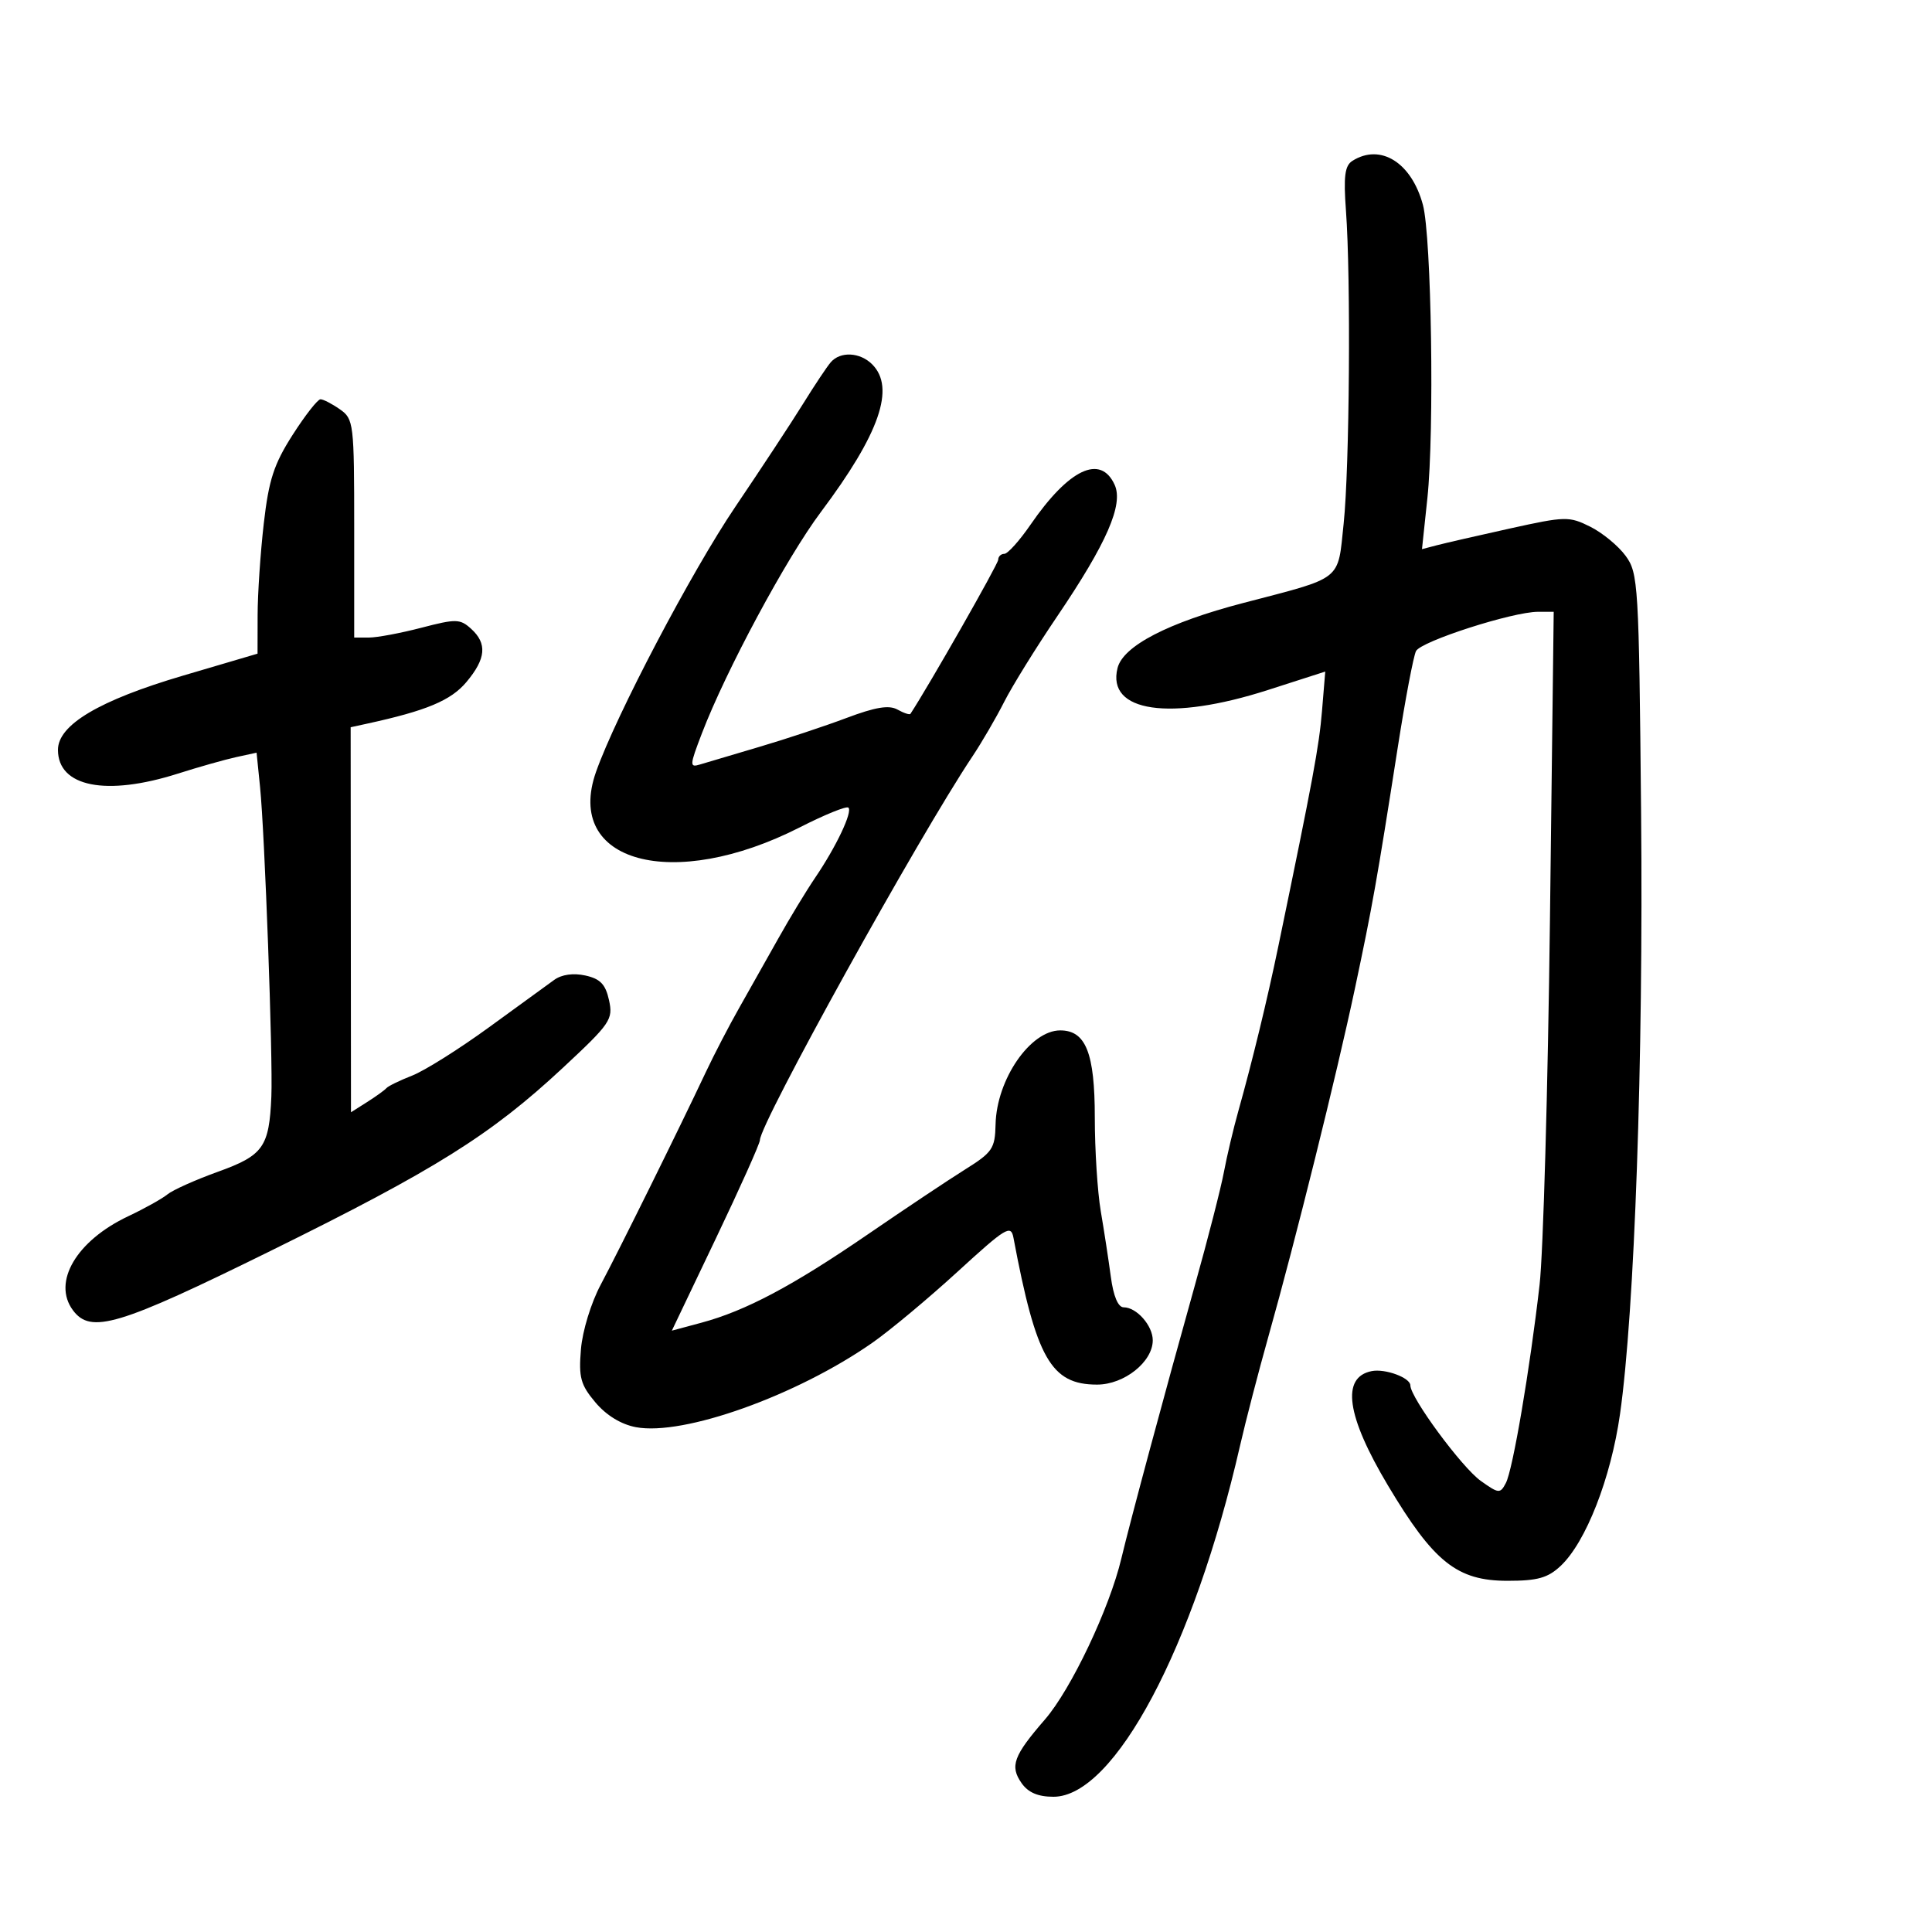 <svg xmlns="http://www.w3.org/2000/svg" width="300" height="300" viewBox="0 0 300 300" version="1.1">
	<path d="M 210 24.979 C 208.820 25.726, 208.607 27.375, 209 32.714 C 209.773 43.211, 209.556 72.616, 208.641 81.309 C 207.692 90.321, 208.659 89.557, 193.042 93.633 C 181.396 96.673, 174.393 100.298, 173.531 103.733 C 171.810 110.591, 181.684 112.031, 196.892 107.140 L 205.785 104.281 205.280 110.390 C 204.827 115.884, 203.906 120.842, 198.485 147 C 196.773 155.261, 194.454 164.810, 192.295 172.500 C 191.522 175.250, 190.511 179.525, 190.047 182 C 189.583 184.475, 187.565 192.350, 185.562 199.500 C 180.877 216.230, 175.486 236.259, 174.123 242 C 172.285 249.748, 166.322 262.310, 162.258 267 C 157.364 272.647, 156.779 274.240, 158.632 276.885 C 159.656 278.347, 161.184 279, 163.583 279 C 173.054 279, 185.383 255.802, 192.549 224.500 C 193.430 220.650, 195.418 213, 196.966 207.500 C 201.185 192.513, 207.520 167.029, 210.391 153.500 C 213.122 140.629, 213.787 136.881, 217.052 116 C 218.213 108.575, 219.484 101.869, 219.878 101.098 C 220.656 99.575, 234.870 95, 238.823 95 L 241.259 95 240.677 142.750 C 240.357 169.012, 239.631 194.550, 239.065 199.500 C 237.567 212.598, 234.910 228.226, 233.831 230.281 C 232.948 231.964, 232.732 231.945, 229.931 229.951 C 226.989 227.856, 219 217.018, 219 215.122 C 219 213.934, 215.096 212.490, 213 212.904 C 208.213 213.848, 209.067 219.849, 215.529 230.677 C 222.630 242.577, 226.256 245.467, 234.087 245.467 C 238.759 245.467, 240.349 245.021, 242.336 243.154 C 246.256 239.472, 250.135 229.553, 251.554 219.585 C 253.822 203.647, 255.192 164.634, 254.829 126.308 C 254.492 90.669, 254.391 88.998, 252.424 86.308 C 251.295 84.764, 248.823 82.728, 246.931 81.785 C 243.654 80.151, 243.067 80.164, 234.496 82.057 C 229.548 83.150, 224.443 84.320, 223.152 84.657 L 220.804 85.271 221.641 77.385 C 222.744 66.996, 222.284 36.770, 220.948 31.805 C 219.177 25.230, 214.356 22.224, 210 24.979 M 129.001 56.250 C 128.408 56.938, 126.478 59.833, 124.711 62.685 C 122.945 65.537, 118.209 72.737, 114.187 78.685 C 107.391 88.735, 95.646 111.084, 92.551 119.855 C 87.581 133.941, 104.459 138.527, 124.216 128.459 C 128.069 126.495, 131.456 125.122, 131.742 125.408 C 132.408 126.074, 129.852 131.466, 126.594 136.266 C 125.200 138.320, 122.611 142.588, 120.841 145.751 C 119.071 148.913, 116.345 153.750, 114.784 156.500 C 113.222 159.250, 110.885 163.750, 109.590 166.500 C 105.488 175.209, 96.043 194.310, 93.284 199.476 C 91.784 202.285, 90.444 206.659, 90.207 209.522 C 89.844 213.896, 90.152 215.027, 92.453 217.762 C 94.148 219.776, 96.445 221.180, 98.752 221.613 C 106.123 222.996, 123.707 216.715, 135.465 208.500 C 138.196 206.592, 144.145 201.631, 148.686 197.475 C 156.229 190.572, 156.979 190.117, 157.372 192.210 C 160.897 210.954, 163.200 215, 170.350 215 C 174.565 215, 179 211.471, 179 208.117 C 179 205.843, 176.494 203, 174.490 203 C 173.614 203, 172.894 201.291, 172.488 198.250 C 172.138 195.638, 171.436 191.055, 170.926 188.066 C 170.417 185.078, 170 178.540, 170 173.539 C 170 163.512, 168.607 160, 164.632 160 C 159.987 160, 154.749 167.616, 154.592 174.597 C 154.508 178.350, 154.111 178.937, 149.855 181.597 C 147.301 183.194, 140.497 187.733, 134.736 191.684 C 123.111 199.658, 115.793 203.542, 108.912 205.391 L 104.324 206.623 111.162 192.301 C 114.923 184.424, 118 177.555, 118 177.036 C 118 174.460, 142.630 129.983, 150.969 117.500 C 152.439 115.300, 154.668 111.475, 155.922 109 C 157.176 106.525, 160.878 100.551, 164.148 95.725 C 171.855 84.348, 174.478 78.344, 173.081 75.278 C 170.894 70.479, 165.975 72.815, 160.011 81.484 C 158.302 83.968, 156.476 86, 155.952 86 C 155.428 86, 155 86.415, 155 86.922 C 155 87.586, 144.231 106.490, 141.374 110.842 C 141.251 111.030, 140.344 110.732, 139.360 110.181 C 138.044 109.445, 135.940 109.793, 131.426 111.492 C 128.047 112.764, 121.956 114.783, 117.891 115.979 C 113.826 117.175, 109.697 118.401, 108.715 118.703 C 107.052 119.214, 107.071 118.884, 108.990 113.876 C 112.734 104.103, 122.138 86.610, 127.470 79.500 C 136.588 67.340, 139.064 60.207, 135.429 56.571 C 133.540 54.683, 130.484 54.530, 129.001 56.250 M 45.441 67.525 C 42.530 72.075, 41.740 74.500, 40.961 81.275 C 40.441 85.799, 40.010 92.200, 40.003 95.500 L 39.991 101.500 28.428 104.908 C 15.419 108.741, 9 112.550, 9 116.435 C 9 122.190, 16.482 123.674, 27.620 120.128 C 30.854 119.099, 34.927 117.946, 36.670 117.566 L 39.841 116.876 40.380 122.188 C 41.111 129.394, 42.388 164.347, 42.136 170.272 C 41.803 178.120, 40.885 179.413, 33.838 181.951 C 30.352 183.206, 26.825 184.786, 26 185.463 C 25.175 186.139, 22.437 187.665, 19.916 188.855 C 11.871 192.651, 8.084 199.082, 11.321 203.450 C 14.085 207.180, 18.372 205.894, 42 194.247 C 67.597 181.630, 76.198 176.244, 87.383 165.828 C 94.810 158.911, 95.225 158.303, 94.568 155.308 C 94.025 152.835, 93.208 151.985, 90.887 151.475 C 89.016 151.064, 87.214 151.320, 86.054 152.160 C 85.036 152.897, 80.445 156.233, 75.852 159.574 C 71.258 162.915, 65.925 166.264, 64 167.017 C 62.075 167.770, 60.275 168.647, 60 168.966 C 59.725 169.285, 58.375 170.259, 57 171.129 L 54.500 172.713 54.475 142.819 L 54.450 112.925 56.975 112.375 C 66.216 110.363, 70.010 108.776, 72.413 105.921 C 75.473 102.284, 75.681 99.926, 73.144 97.630 C 71.438 96.086, 70.815 96.074, 65.434 97.475 C 62.214 98.314, 58.549 99, 57.290 99 L 55 99 55 82.057 C 55 65.682, 54.925 65.061, 52.777 63.557 C 51.555 62.701, 50.200 62, 49.765 62 C 49.331 62, 47.385 64.486, 45.441 67.525" stroke="none" fill="black" fill-rule="evenodd"/>
</svg>